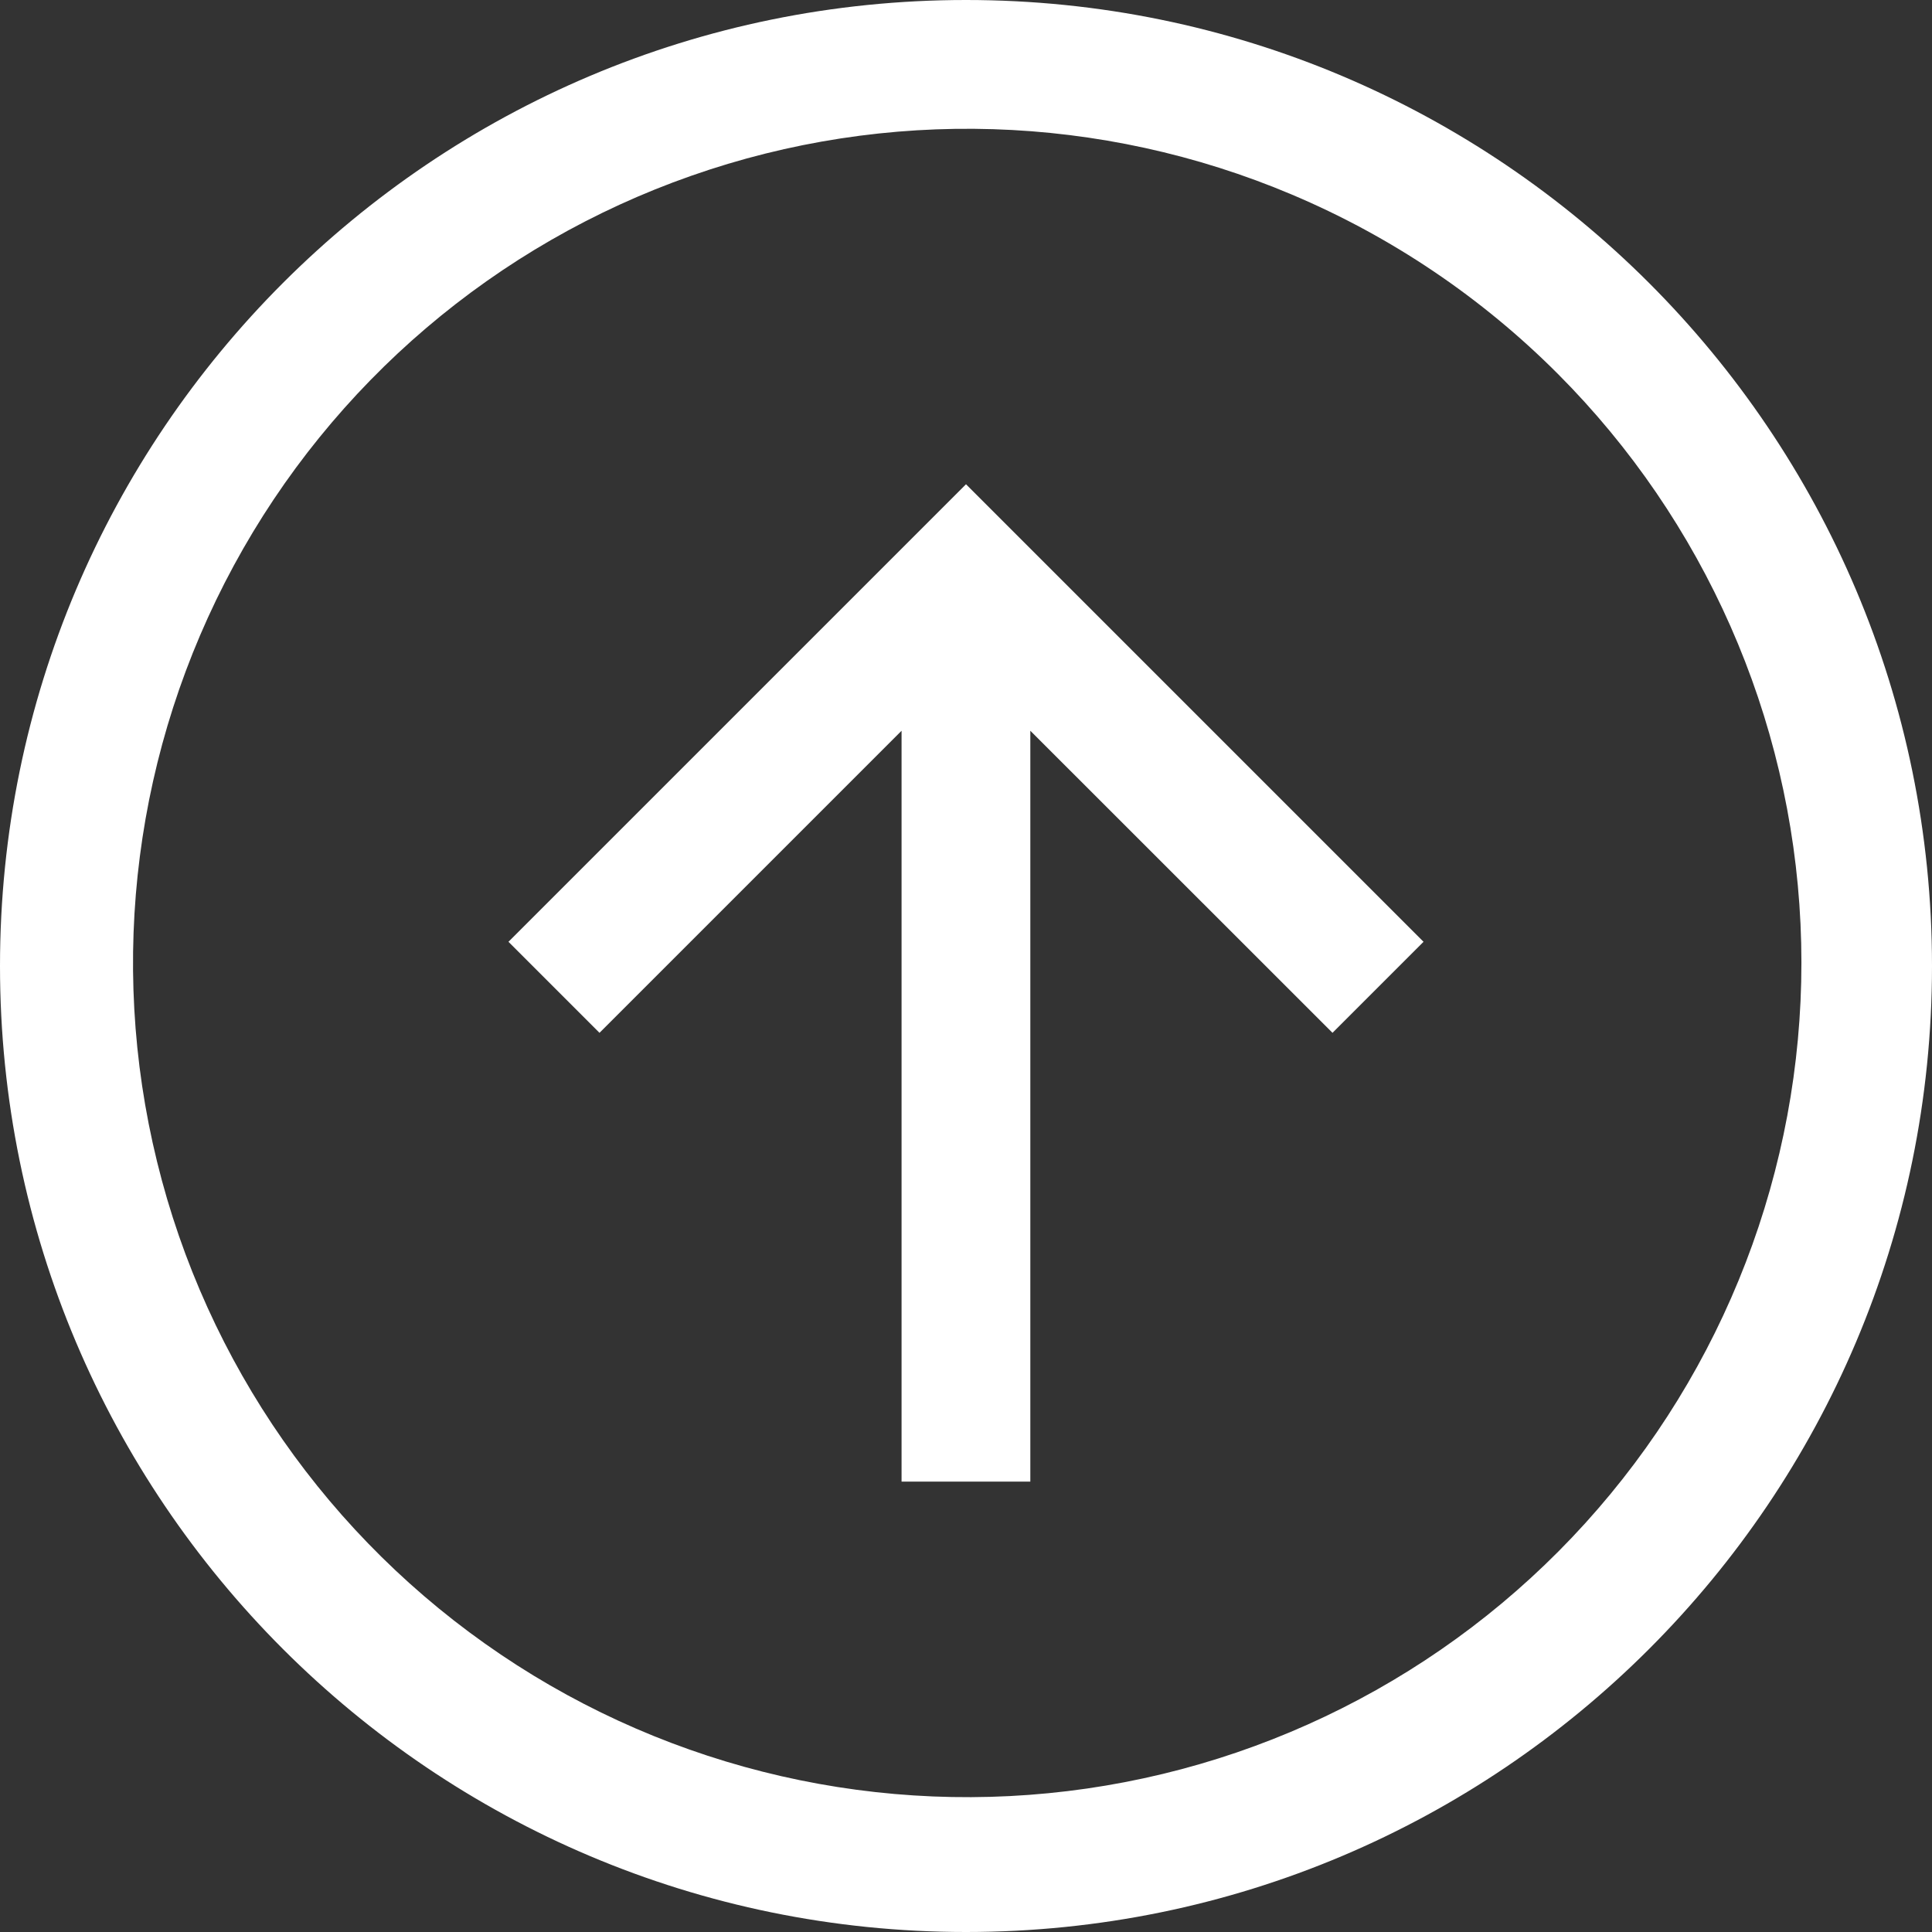 <svg width="17" height="17" viewBox="0 0 17 17" fill="none" xmlns="http://www.w3.org/2000/svg">
<rect x="0" y="0" width="17" height="17" fill="#333333" stroke="none"/>
<path d="M-3.71547e-07 8.5C-1.66348e-07 13.194 3.806 17 8.5 17C13.194 17 17 13.194 17 8.5C17 3.806 13.194 -5.76746e-07 8.5 -3.71547e-07C3.806 -1.66348e-07 -5.76749e-07 3.806 -3.71547e-07 8.5ZM13.709 3.291C14.997 4.583 15.758 6.307 15.843 8.129C15.928 9.951 15.332 11.74 14.171 13.146C13.01 14.553 11.367 15.477 9.562 15.738C7.757 15.999 5.919 15.579 4.407 14.559C2.895 13.539 1.816 11.993 1.382 10.222C0.947 8.45 1.188 6.581 2.057 4.977C2.926 3.373 4.361 2.15 6.082 1.547C7.803 0.943 9.687 1.002 11.367 1.712C12.243 2.082 13.038 2.618 13.709 3.291Z" fill="white"/>
<path d="M5.275 9.088L7.933 6.43L7.933 13.037L9.066 13.037L9.066 6.43L11.725 9.088L12.526 8.287L8.5 4.261L4.474 8.287L5.275 9.088Z" fill="white"/>
</svg>
